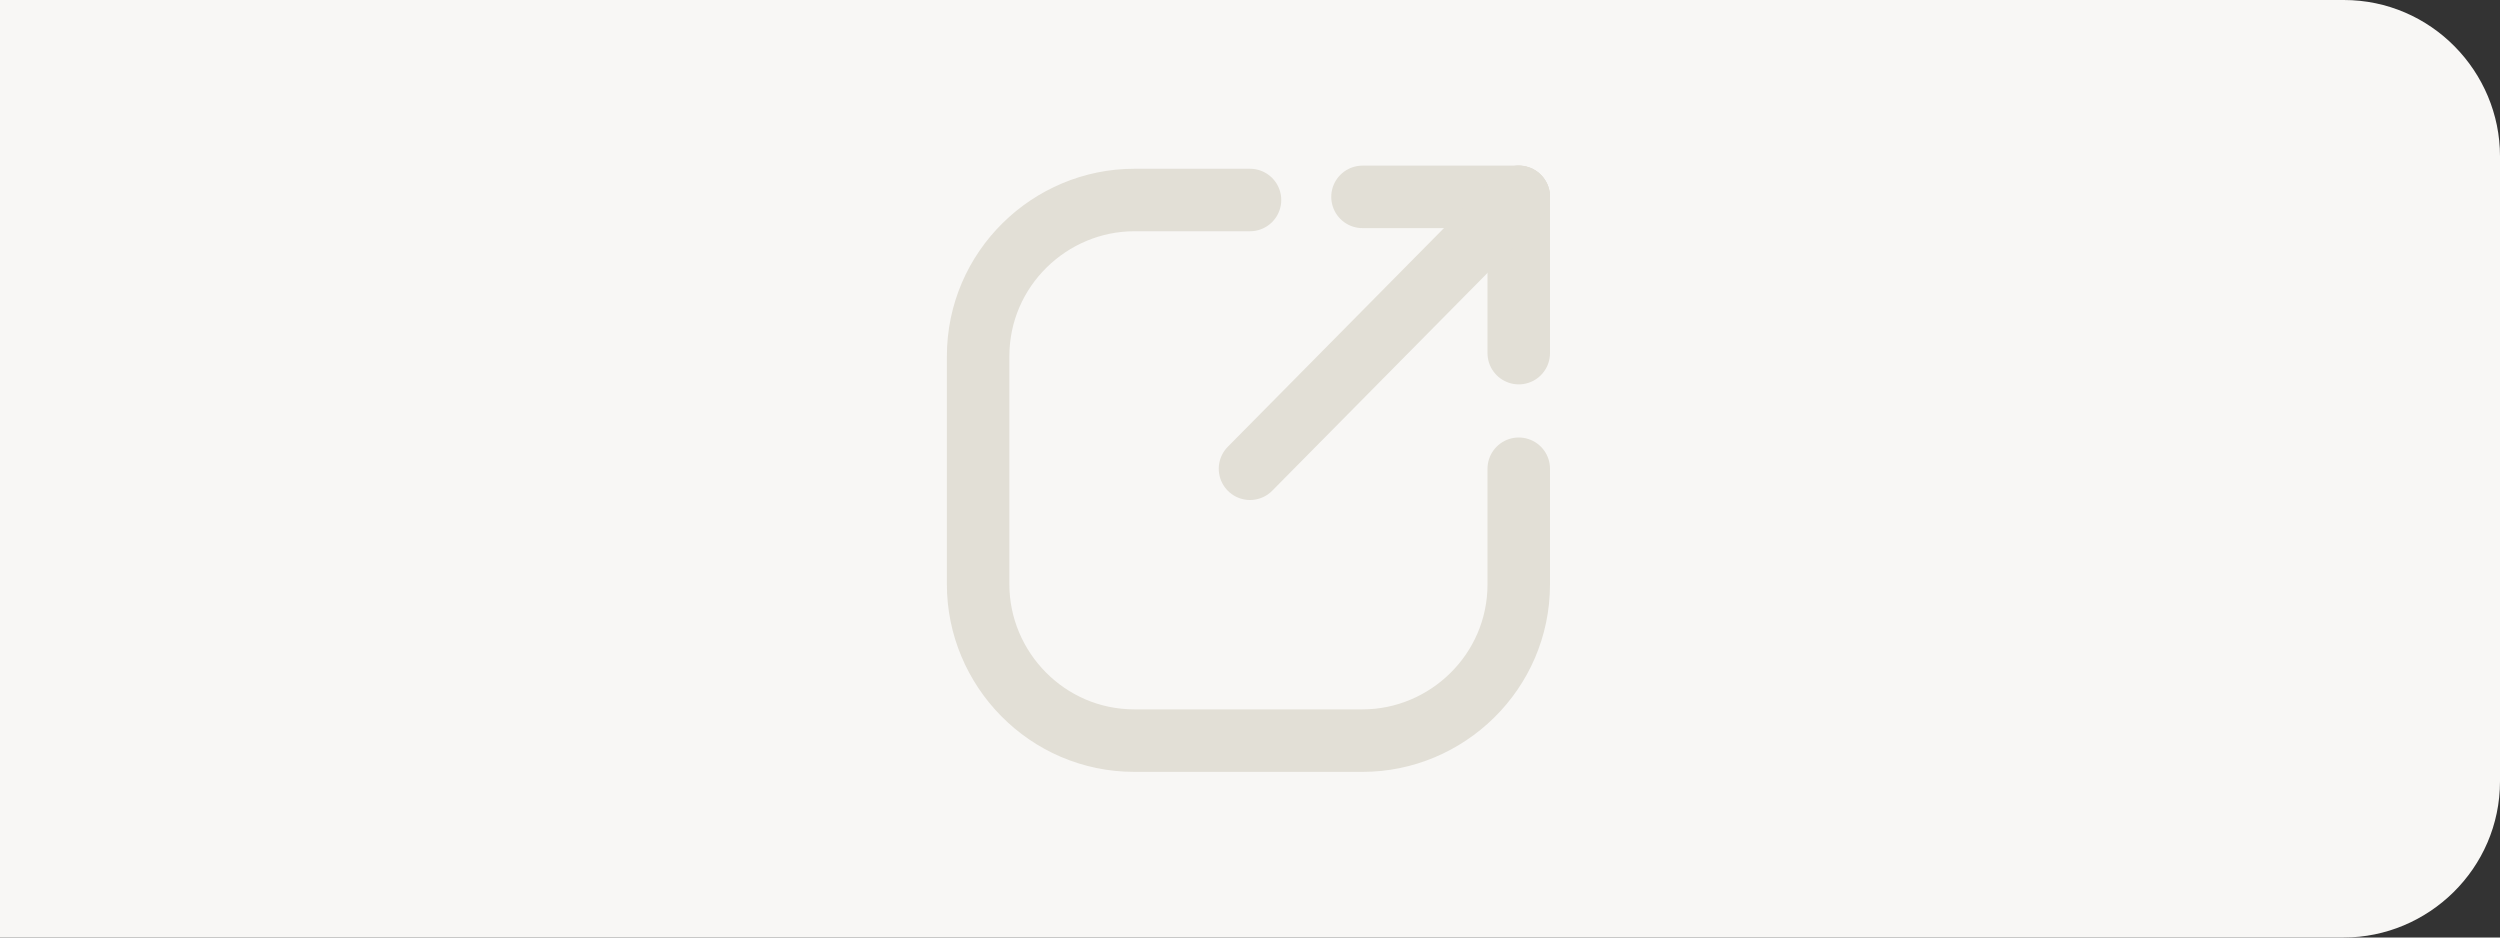 <?xml version="1.0" encoding="utf-8"?>
<!-- Generator: Adobe Illustrator 19.0.0, SVG Export Plug-In . SVG Version: 6.00 Build 0)  -->
<svg version="1.1" id="Layer_1" xmlns="http://www.w3.org/2000/svg" xmlns:xlink="http://www.w3.org/1999/xlink" x="0px" y="0px"
	 viewBox="-919 526 80 30" style="enable-background:new -919 526 80 30;" xml:space="preserve">
<rect x="-919" y="526" width="80" height="30" fill="#333333" stroke="none"/>
<style type="text/css">
	.st0{fill:#F8F7F5;}
	.st1{fill:none;stroke:#E2DFD6;stroke-width:2;stroke-linecap:round;stroke-miterlimit:10;}
</style>
<g>
	<path id="XMLID_139_" class="st0" d="M-844,556h-75v-30h75c2.8,0,5,2.3,5,5v20C-839,553.8-841.3,556-844,556z"/>
	<g id="XMLID_131_">
		<path id="XMLID_137_" class="st1" d="M-870.4,541v3.7c0,2.8-2.3,5-5,5h-7.3c-2.8,0-5-2.3-5-5v-7.3c0-2.8,2.3-5,5-5h3.7"/>
		<line id="XMLID_134_" class="st1" x1="-870.4" y1="537.3" x2="-870.4" y2="532.3"/>
		<line id="XMLID_133_" class="st1" x1="-870.4" y1="532.3" x2="-875.4" y2="532.3"/>
		<line id="XMLID_132_" class="st1" x1="-870.4" y1="532.3" x2="-879" y2="541"/>
	</g>
</g>
</svg>
